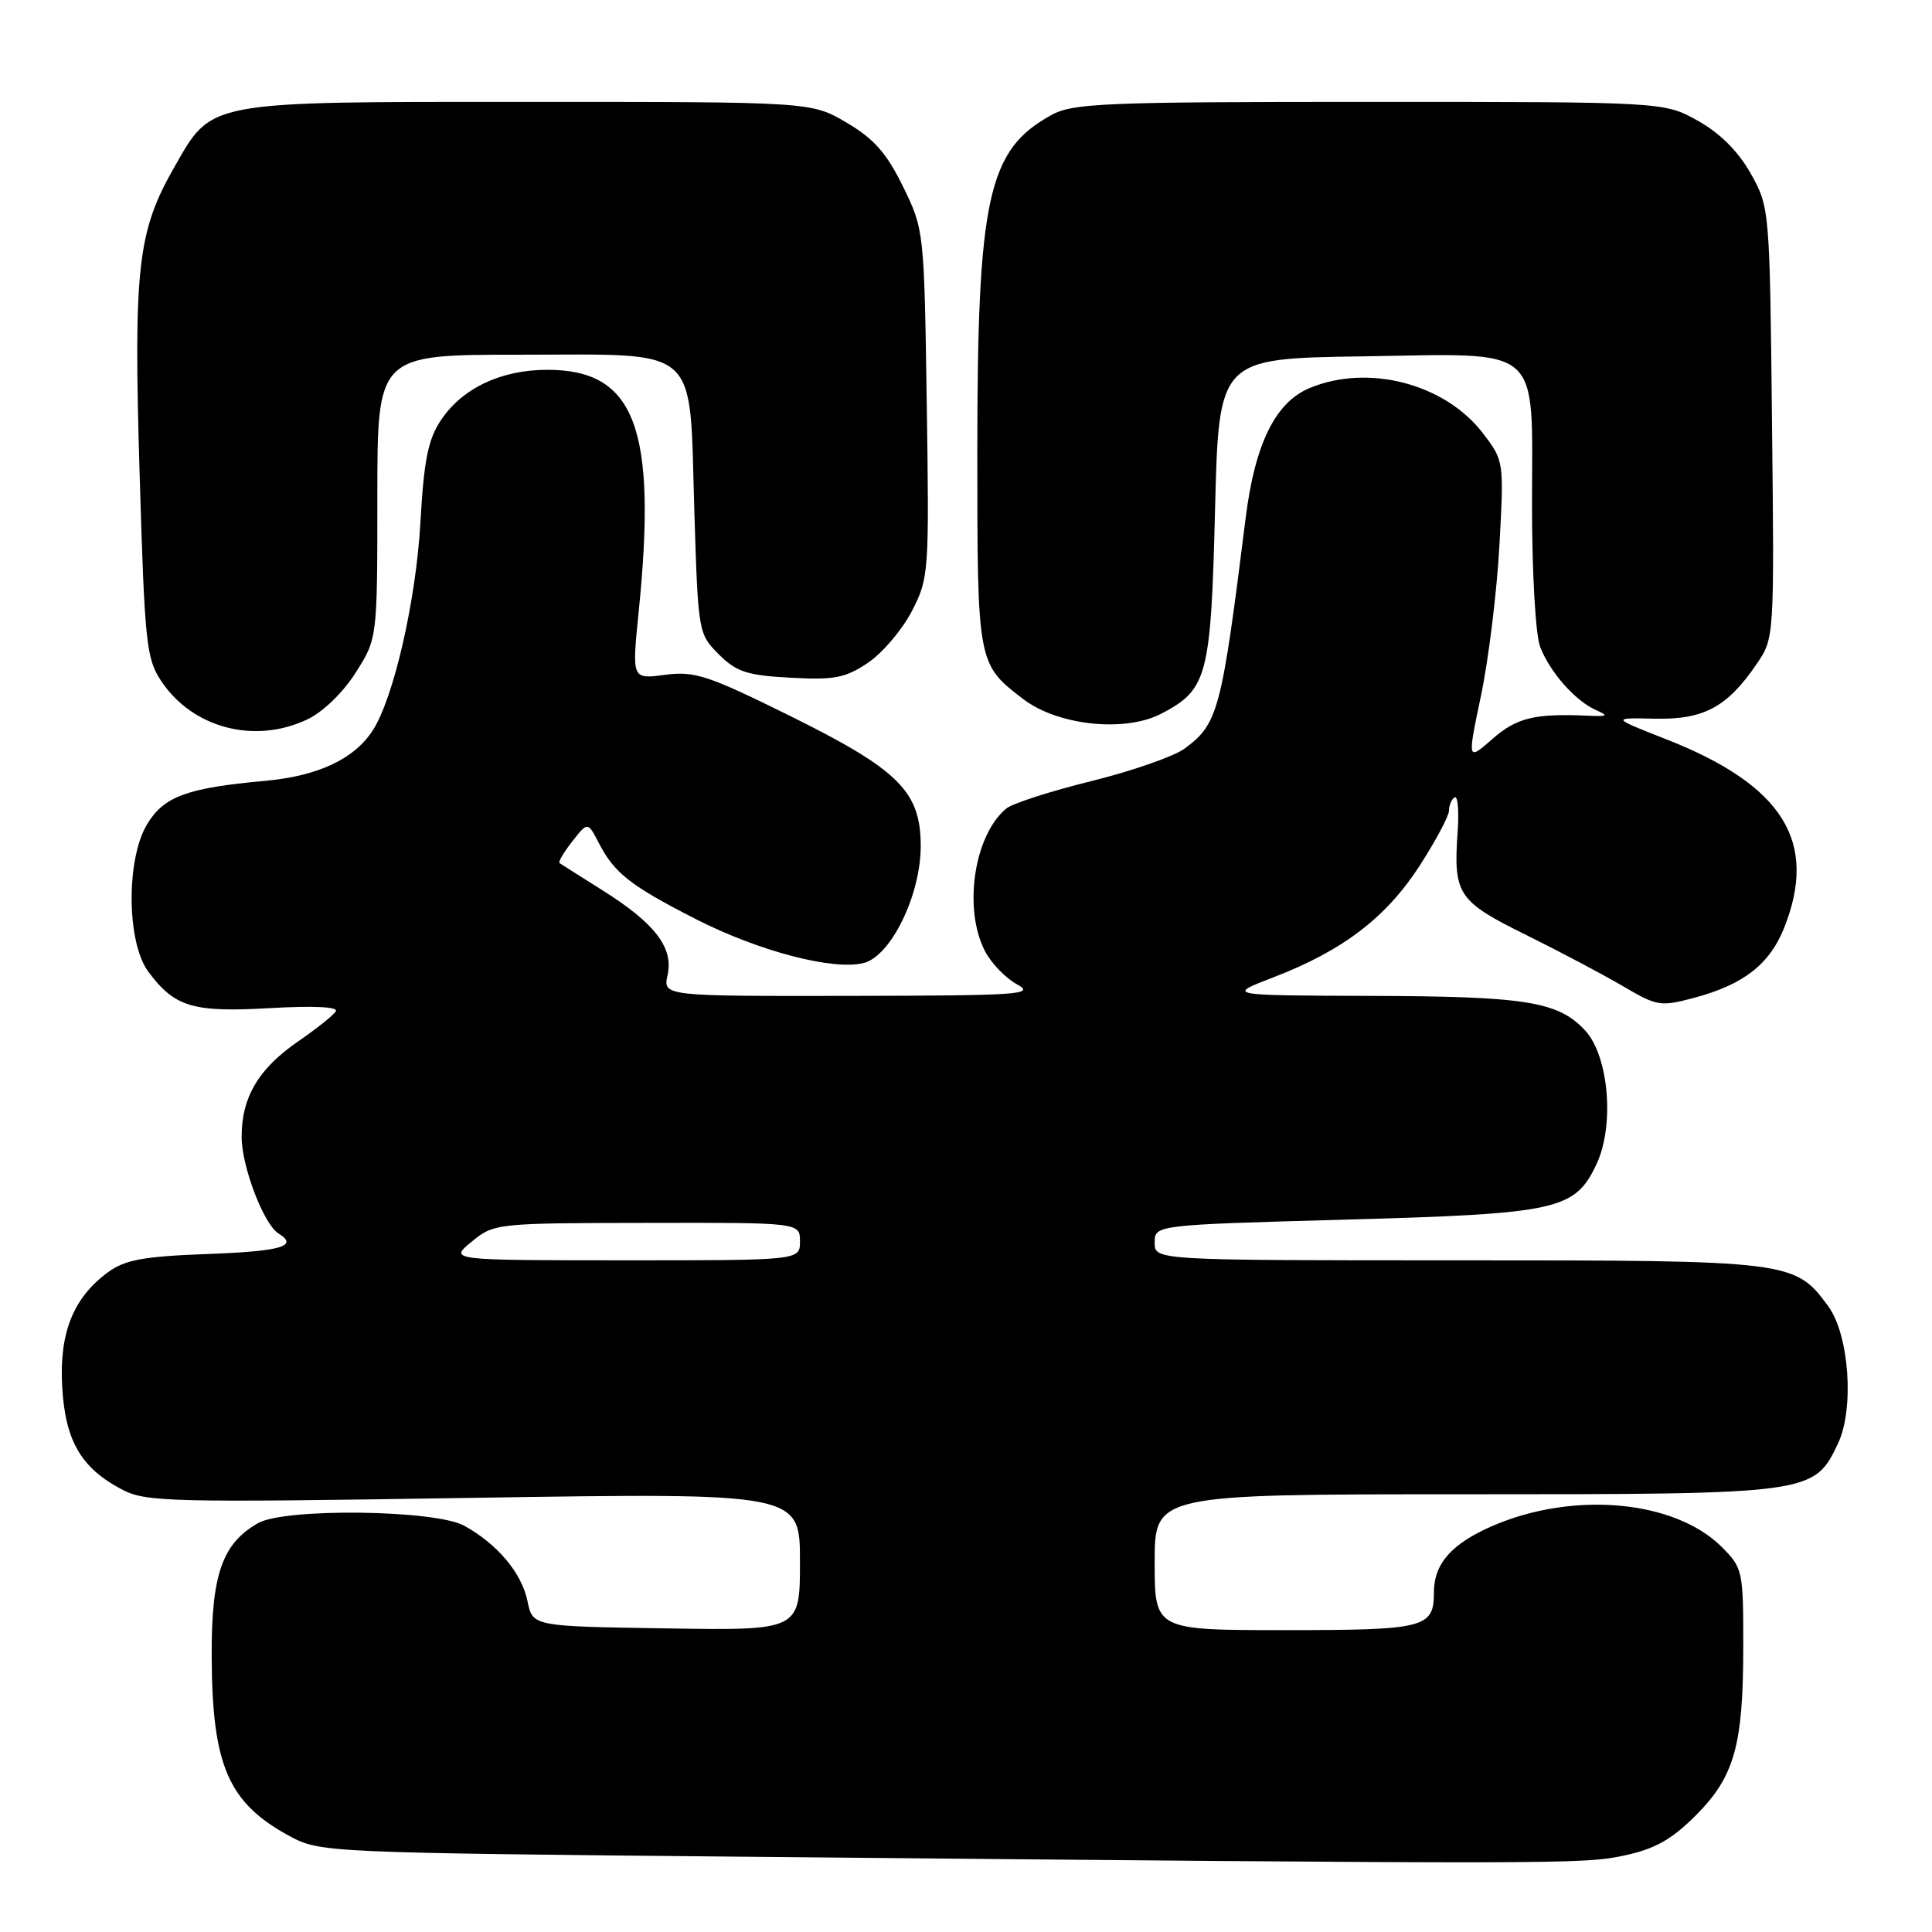 <?xml version="1.0" encoding="UTF-8" standalone="no"?>
<!DOCTYPE svg PUBLIC "-//W3C//DTD SVG 1.1//EN" "http://www.w3.org/Graphics/SVG/1.1/DTD/svg11.dtd" >
<svg xmlns="http://www.w3.org/2000/svg" xmlns:xlink="http://www.w3.org/1999/xlink" version="1.1" viewBox="0 0 256 256">
 <g >
 <path fill="currentColor"
d=" M 215.20 245.87 C 219.25 245.01 221.48 243.76 224.63 240.62 C 229.82 235.44 230.99 231.33 230.99 218.17 C 231.00 208.15 230.92 207.76 228.15 204.99 C 221.95 198.79 208.58 197.55 197.84 202.16 C 192.35 204.53 190.00 207.18 190.00 211.02 C 190.00 215.70 188.81 216.00 170.30 216.00 C 153.00 216.00 153.00 216.00 153.00 207.00 C 153.00 198.00 153.00 198.00 194.10 198.00 C 240.11 198.00 240.37 197.97 243.55 191.26 C 245.72 186.67 245.03 176.88 242.26 173.10 C 237.84 167.06 237.36 167.00 193.25 167.00 C 153.00 167.00 153.00 167.00 153.00 164.66 C 153.00 162.31 153.00 162.31 178.19 161.61 C 206.42 160.83 208.66 160.34 211.53 154.29 C 213.97 149.15 213.18 139.89 210.01 136.51 C 206.43 132.69 202.18 132.02 181.50 131.96 C 162.50 131.90 162.50 131.90 168.76 129.49 C 177.94 125.96 183.66 121.59 188.10 114.73 C 190.24 111.41 192.00 108.11 192.00 107.40 C 192.00 106.70 192.34 105.91 192.75 105.65 C 193.16 105.40 193.34 107.41 193.15 110.13 C 192.56 118.53 193.13 119.40 202.25 123.90 C 206.79 126.15 212.59 129.22 215.15 130.73 C 219.57 133.33 220.03 133.41 224.54 132.20 C 231.01 130.47 234.47 127.78 236.39 122.99 C 240.96 111.55 236.28 104.04 220.79 97.96 C 213.50 95.10 213.50 95.10 219.27 95.23 C 225.78 95.37 228.88 93.70 232.80 87.93 C 235.10 84.56 235.11 84.39 234.80 56.02 C 234.50 27.68 234.48 27.47 231.99 23.01 C 230.33 20.06 227.94 17.67 224.99 16.01 C 220.50 13.50 220.50 13.50 181.50 13.50 C 146.41 13.50 142.18 13.67 139.34 15.23 C 130.89 19.85 129.50 26.17 129.50 60.00 C 129.50 87.95 129.51 88.00 135.61 92.65 C 140.18 96.13 149.02 97.07 153.83 94.59 C 159.99 91.40 160.45 89.68 161.00 67.55 C 161.50 47.50 161.50 47.50 180.50 47.22 C 204.72 46.86 203.00 45.35 203.00 67.05 C 203.00 75.83 203.47 84.12 204.07 85.68 C 205.34 89.04 208.73 92.88 211.50 94.10 C 213.18 94.84 213.02 94.95 210.50 94.84 C 203.37 94.51 200.97 95.09 197.75 97.92 C 194.42 100.84 194.42 100.84 196.24 92.17 C 197.24 87.40 198.34 78.45 198.68 72.29 C 199.29 61.14 199.28 61.05 196.51 57.43 C 191.49 50.84 181.30 48.18 173.53 51.42 C 168.98 53.32 166.28 58.82 165.05 68.68 C 161.85 94.26 161.42 95.90 156.97 99.19 C 155.58 100.22 150.02 102.16 144.61 103.50 C 139.21 104.83 134.13 106.47 133.33 107.14 C 129.06 110.68 127.61 120.42 130.51 126.02 C 131.34 127.63 133.26 129.62 134.76 130.43 C 137.25 131.78 135.21 131.92 112.67 131.96 C 87.84 132.00 87.84 132.00 88.46 129.18 C 89.26 125.55 86.76 122.31 79.77 117.93 C 76.87 116.11 74.34 114.50 74.14 114.36 C 73.94 114.22 74.70 112.93 75.83 111.49 C 77.88 108.88 77.88 108.88 79.34 111.69 C 81.41 115.70 83.50 117.34 92.17 121.77 C 100.51 126.03 110.38 128.62 114.43 127.61 C 118.05 126.70 122.00 118.61 122.00 112.11 C 122.00 104.86 119.10 101.99 104.56 94.80 C 93.77 89.47 92.04 88.90 88.11 89.42 C 83.73 90.00 83.73 90.00 84.61 81.25 C 87.10 56.76 84.19 49.00 72.53 49.00 C 66.39 49.00 61.25 51.44 58.42 55.68 C 56.73 58.21 56.17 60.98 55.71 69.18 C 55.13 79.58 52.16 92.52 49.38 96.80 C 46.92 100.59 42.11 102.84 35.09 103.47 C 24.76 104.41 21.71 105.53 19.49 109.22 C 16.69 113.86 16.78 124.89 19.65 128.75 C 23.14 133.45 25.55 134.17 35.79 133.58 C 41.64 133.25 44.87 133.41 44.49 134.01 C 44.17 134.54 41.90 136.35 39.45 138.03 C 34.23 141.63 31.99 145.44 32.02 150.70 C 32.04 154.63 34.96 162.24 36.90 163.44 C 39.62 165.12 37.28 165.80 27.54 166.16 C 18.98 166.48 16.58 166.92 14.29 168.59 C 9.70 171.97 7.84 176.61 8.24 183.74 C 8.64 190.88 10.72 194.48 16.07 197.32 C 19.30 199.04 22.08 199.11 62.75 198.47 C 106.00 197.80 106.00 197.80 106.00 206.92 C 106.00 216.05 106.00 216.05 88.29 215.77 C 70.58 215.50 70.58 215.50 69.90 212.18 C 69.14 208.43 65.91 204.59 61.50 202.16 C 57.65 200.05 37.75 199.80 34.20 201.82 C 29.44 204.52 28.00 208.65 28.05 219.50 C 28.11 234.02 30.26 238.94 38.50 243.36 C 42.42 245.46 43.66 245.51 99.00 246.03 C 207.12 247.04 209.74 247.03 215.20 245.87 Z  M 40.73 95.32 C 42.79 94.35 45.47 91.75 47.13 89.13 C 50.00 84.61 50.00 84.61 50.00 65.80 C 50.00 47.00 50.00 47.00 68.85 47.00 C 93.07 47.00 91.32 45.45 92.00 67.58 C 92.50 83.81 92.53 83.99 95.24 86.70 C 97.58 89.03 98.97 89.49 104.74 89.80 C 110.54 90.12 112.00 89.84 115.00 87.83 C 116.92 86.54 119.54 83.46 120.82 80.99 C 123.08 76.61 123.13 75.94 122.80 53.48 C 122.46 30.61 122.44 30.42 119.66 24.73 C 117.48 20.28 115.80 18.38 112.18 16.25 C 107.50 13.50 107.50 13.50 70.00 13.50 C 26.94 13.50 28.17 13.27 23.03 22.27 C 18.23 30.67 17.68 35.57 18.50 62.74 C 19.17 85.30 19.38 87.27 21.38 90.27 C 25.54 96.49 33.75 98.64 40.73 95.32 Z  M 62.50 164.53 C 65.46 162.10 65.74 162.07 85.75 162.04 C 106.00 162.00 106.00 162.00 106.00 164.50 C 106.00 167.00 106.00 167.00 82.75 167.00 C 59.50 166.99 59.50 166.99 62.50 164.53 Z "/>
</g>
</svg>